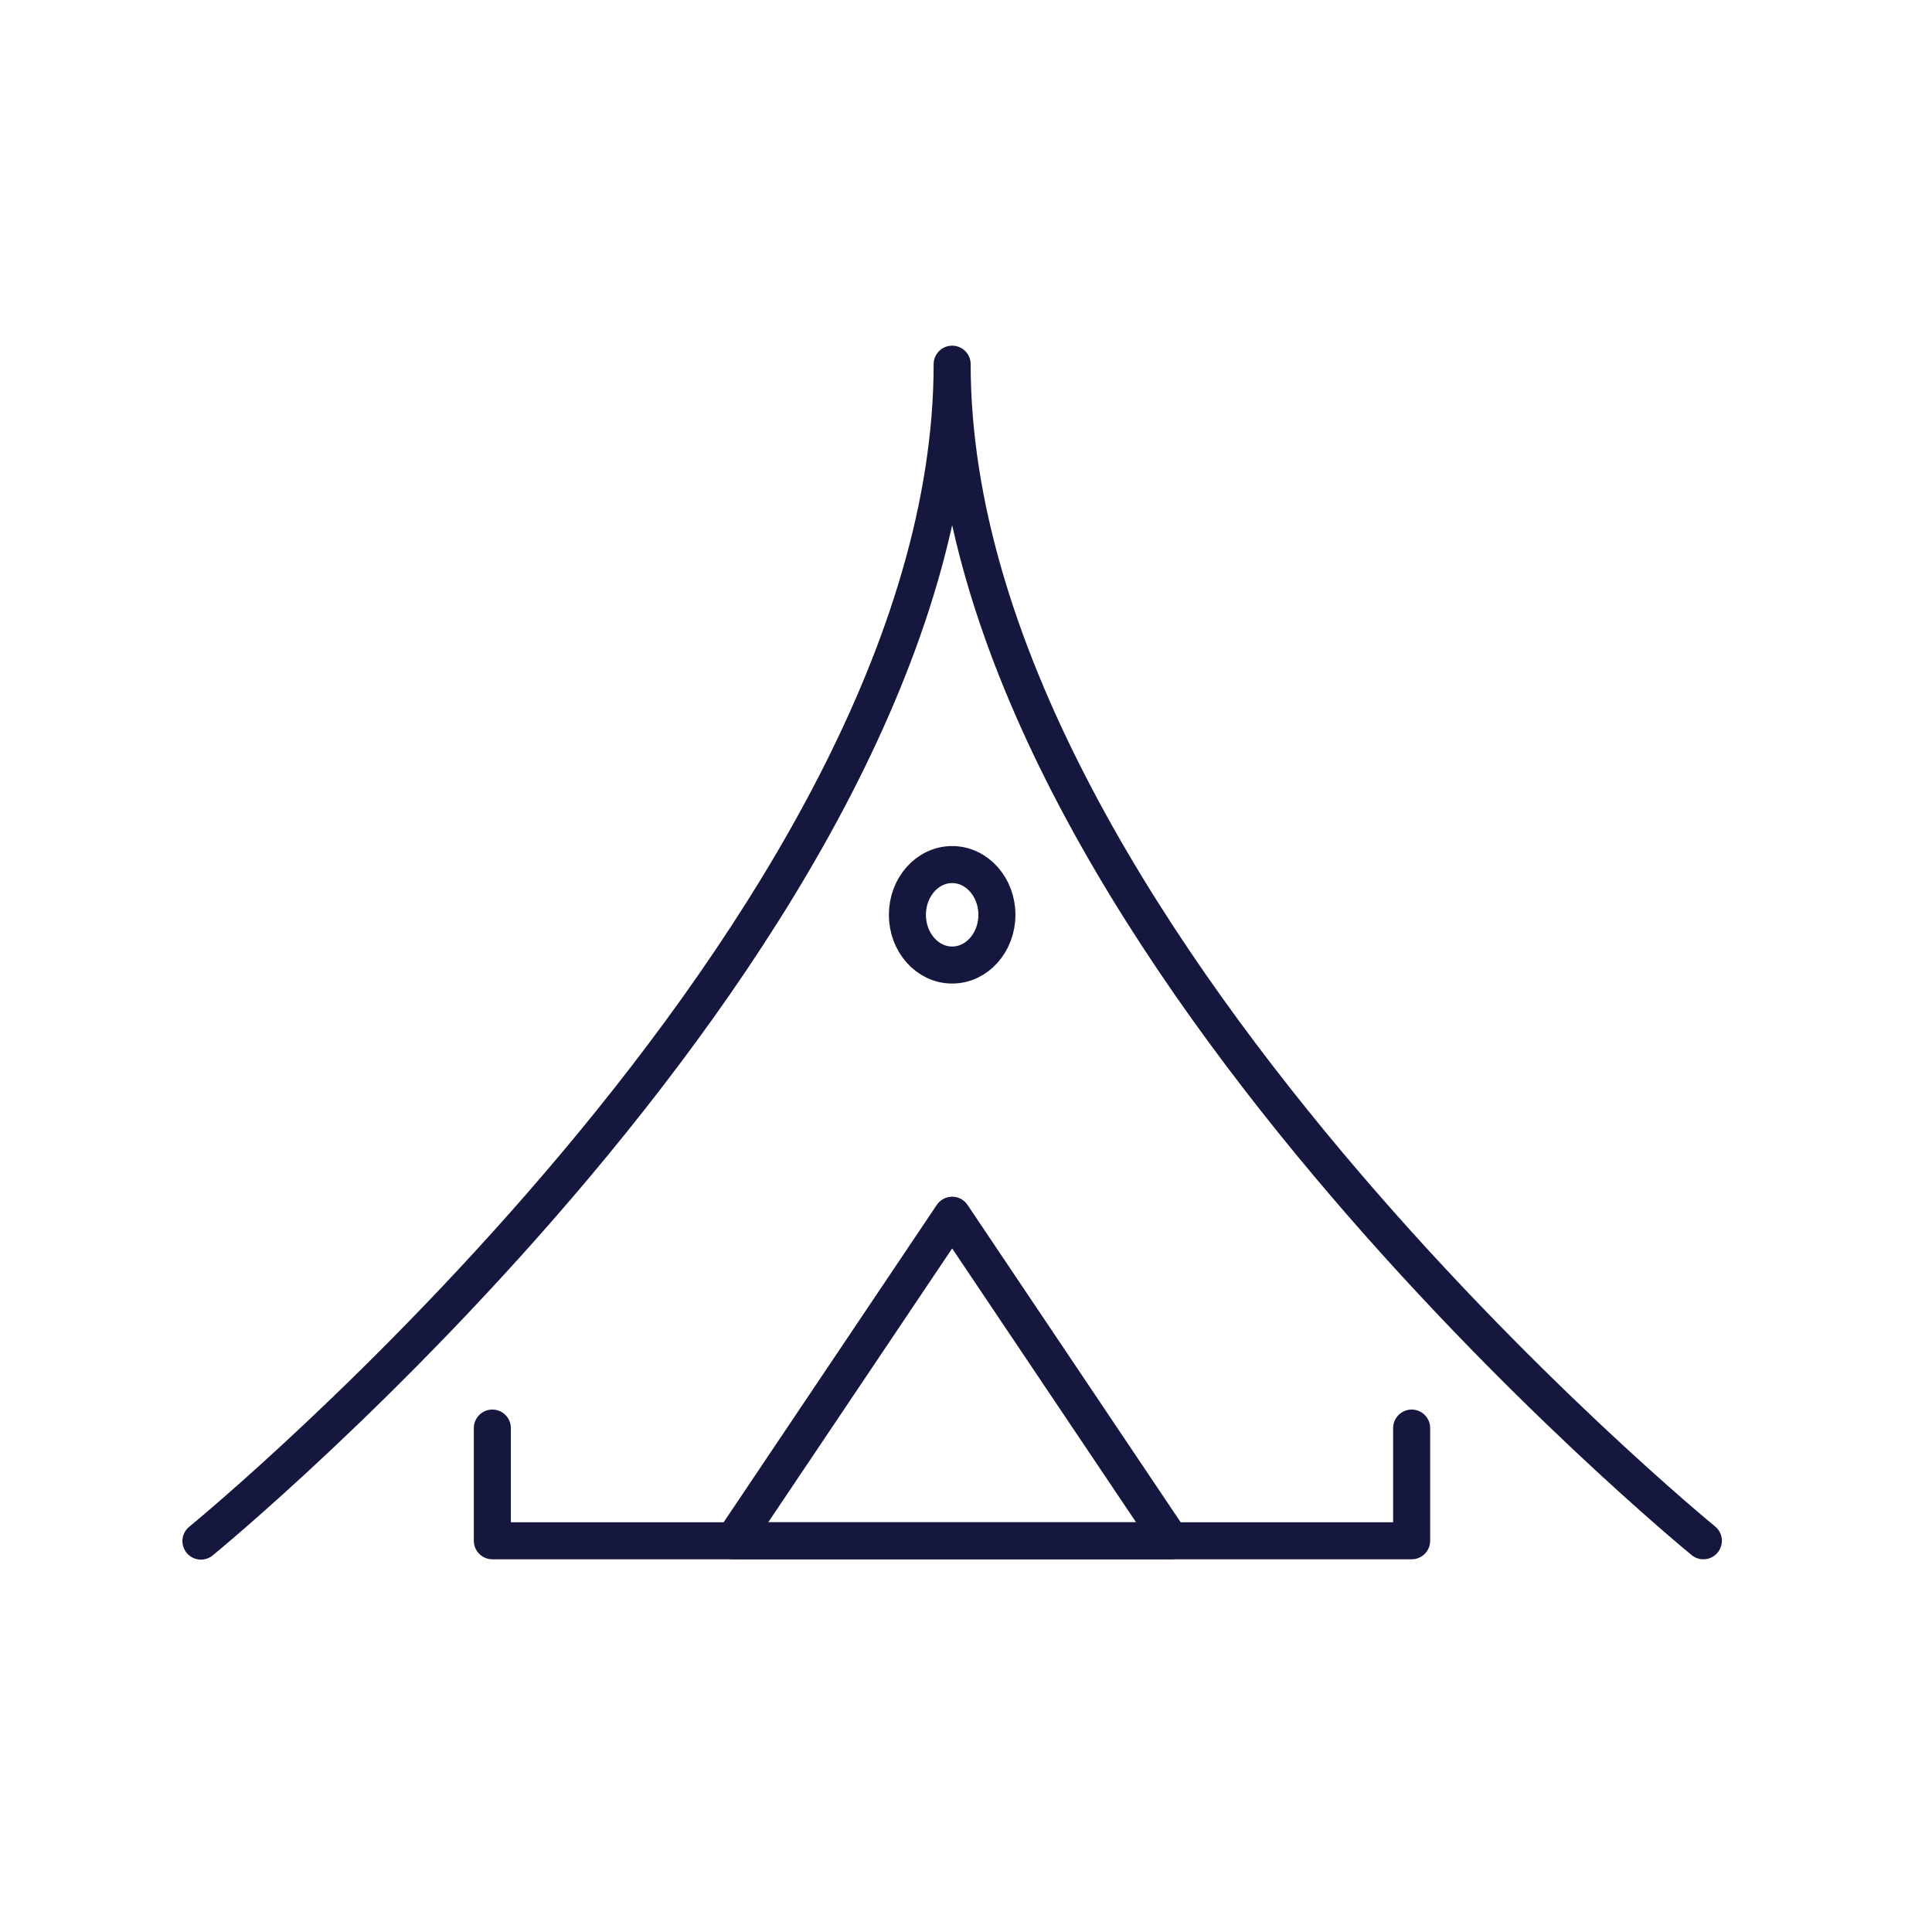 <svg id="Слой_1" data-name="Слой 1" xmlns="http://www.w3.org/2000/svg" viewBox="0 0 60 60"><defs><style>.cls-1{fill:none;stroke:#15173f;stroke-linecap:round;stroke-linejoin:round;stroke-width:1.15px;}</style></defs><title>camping_</title><path class="cls-1" d="M52.9,47.85S29.57,28.8,29.57,11.31c0,17.5-23.33,36.55-23.33,36.55"/><polyline class="cls-1" points="15.29 44.35 15.29 47.85 29.57 47.85 43.84 47.85 43.84 44.35"/><polygon class="cls-1" points="29.57 37.74 36.36 47.85 22.78 47.85 29.57 37.74"/><ellipse class="cls-1" cx="29.57" cy="28.41" rx="1.39" ry="1.56"/></svg>